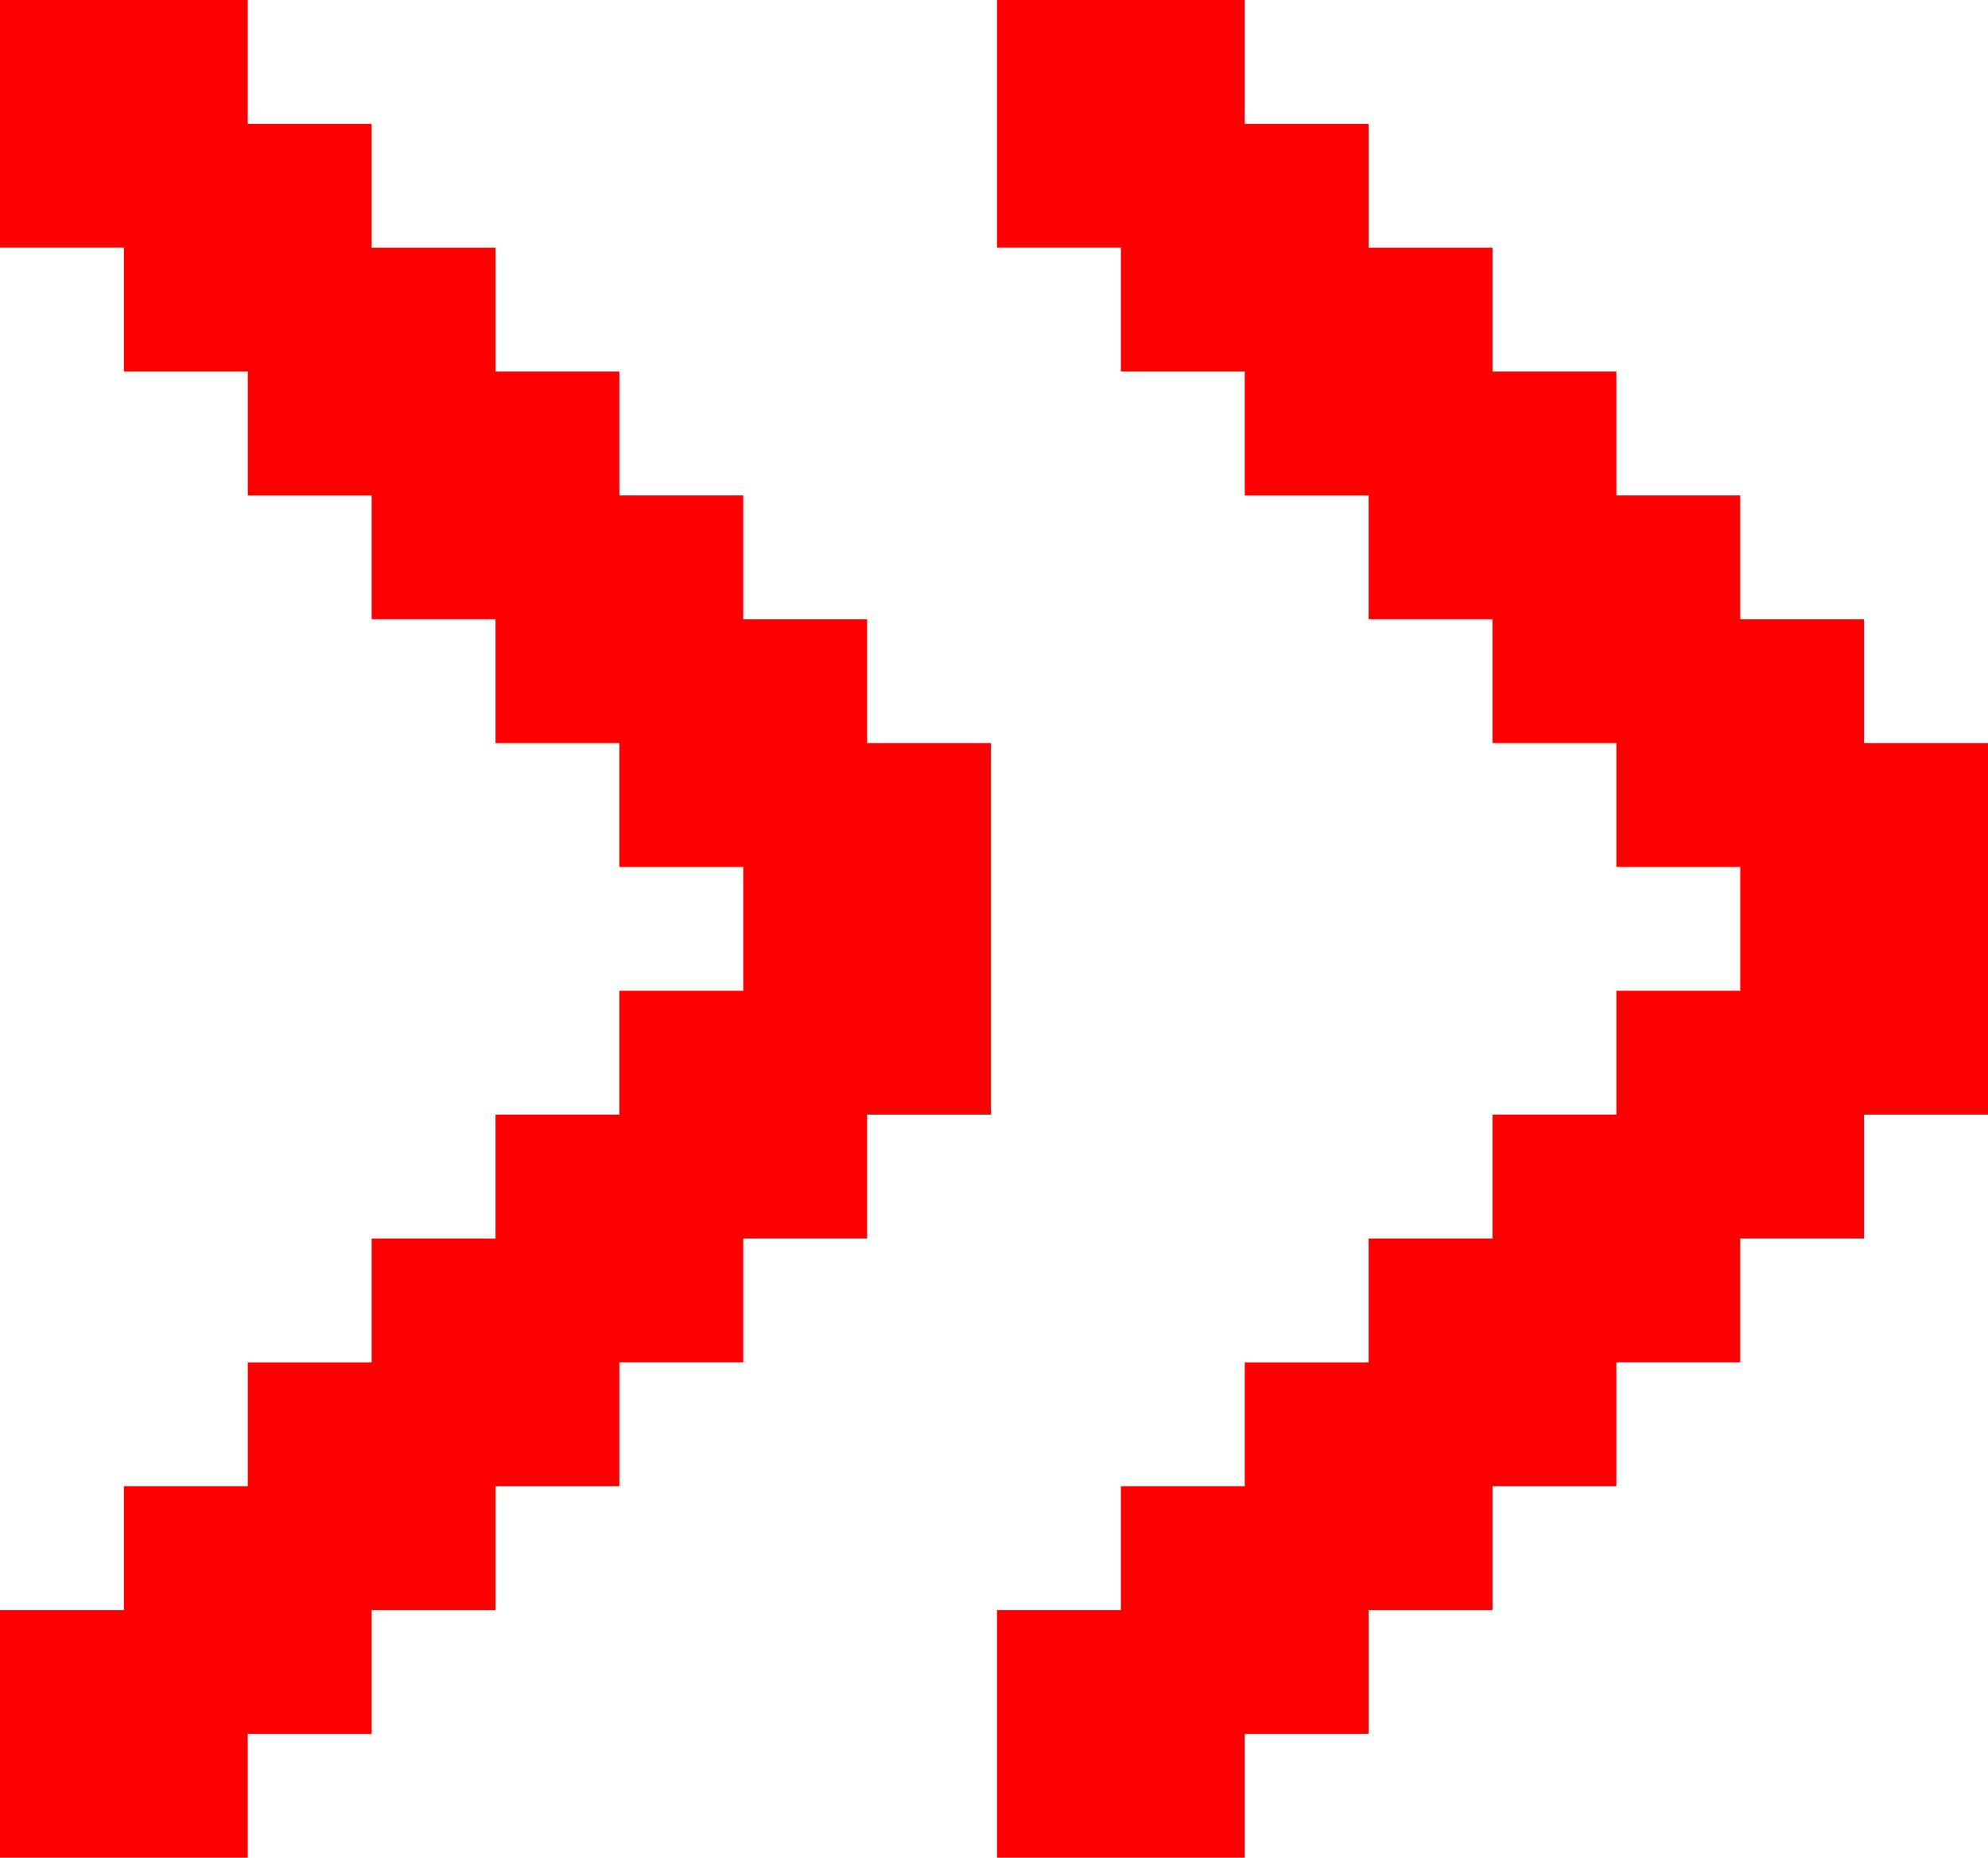 <?xml version="1.0" encoding="UTF-8"?>
<svg id="Layer_1" data-name="Layer 1" xmlns="http://www.w3.org/2000/svg" viewBox="0 0 783.64 732.45">
  <defs>
    <style>
      .cls-1 {
        fill: red;
      }
    </style>
  </defs>
  <path class="cls-1" d="M490.66,683.62v48.83h-97.66v-97.66h48.83v-48.83h48.83v-48.83h48.83v-48.83h48.83v-48.83h48.83v-48.83h48.83v-48.83h-48.83v-48.83h-48.83v-48.83h-48.83v-48.83h-48.83v-48.83h-48.83v-48.83h-48.83V0h97.66v48.83h48.83v48.83h48.83v48.83h48.83v48.83h48.83v48.83h48.83v48.83h48.83v146.48h-48.83v48.83h-48.83v48.83h-48.83v48.83h-48.83v48.83h-48.83v48.83h-48.83,0Z"/>
  <path class="cls-1" d="M97.66,683.62v48.83H0v-97.66h48.83v-48.83h48.83v-48.83h48.83v-48.83h48.83v-48.83h48.83v-48.83h48.83v-48.83h-48.83v-48.83h-48.83v-48.83h-48.83v-48.83h-48.83v-48.83h-48.83v-48.83H0V0h97.66v48.83h48.83v48.83h48.83v48.83h48.83v48.83h48.83v48.83h48.83v48.83h48.83v146.48h-48.83v48.83h-48.83v48.83h-48.83v48.83h-48.83v48.83h-48.83v48.83h-48.83,0Z"/>
</svg>